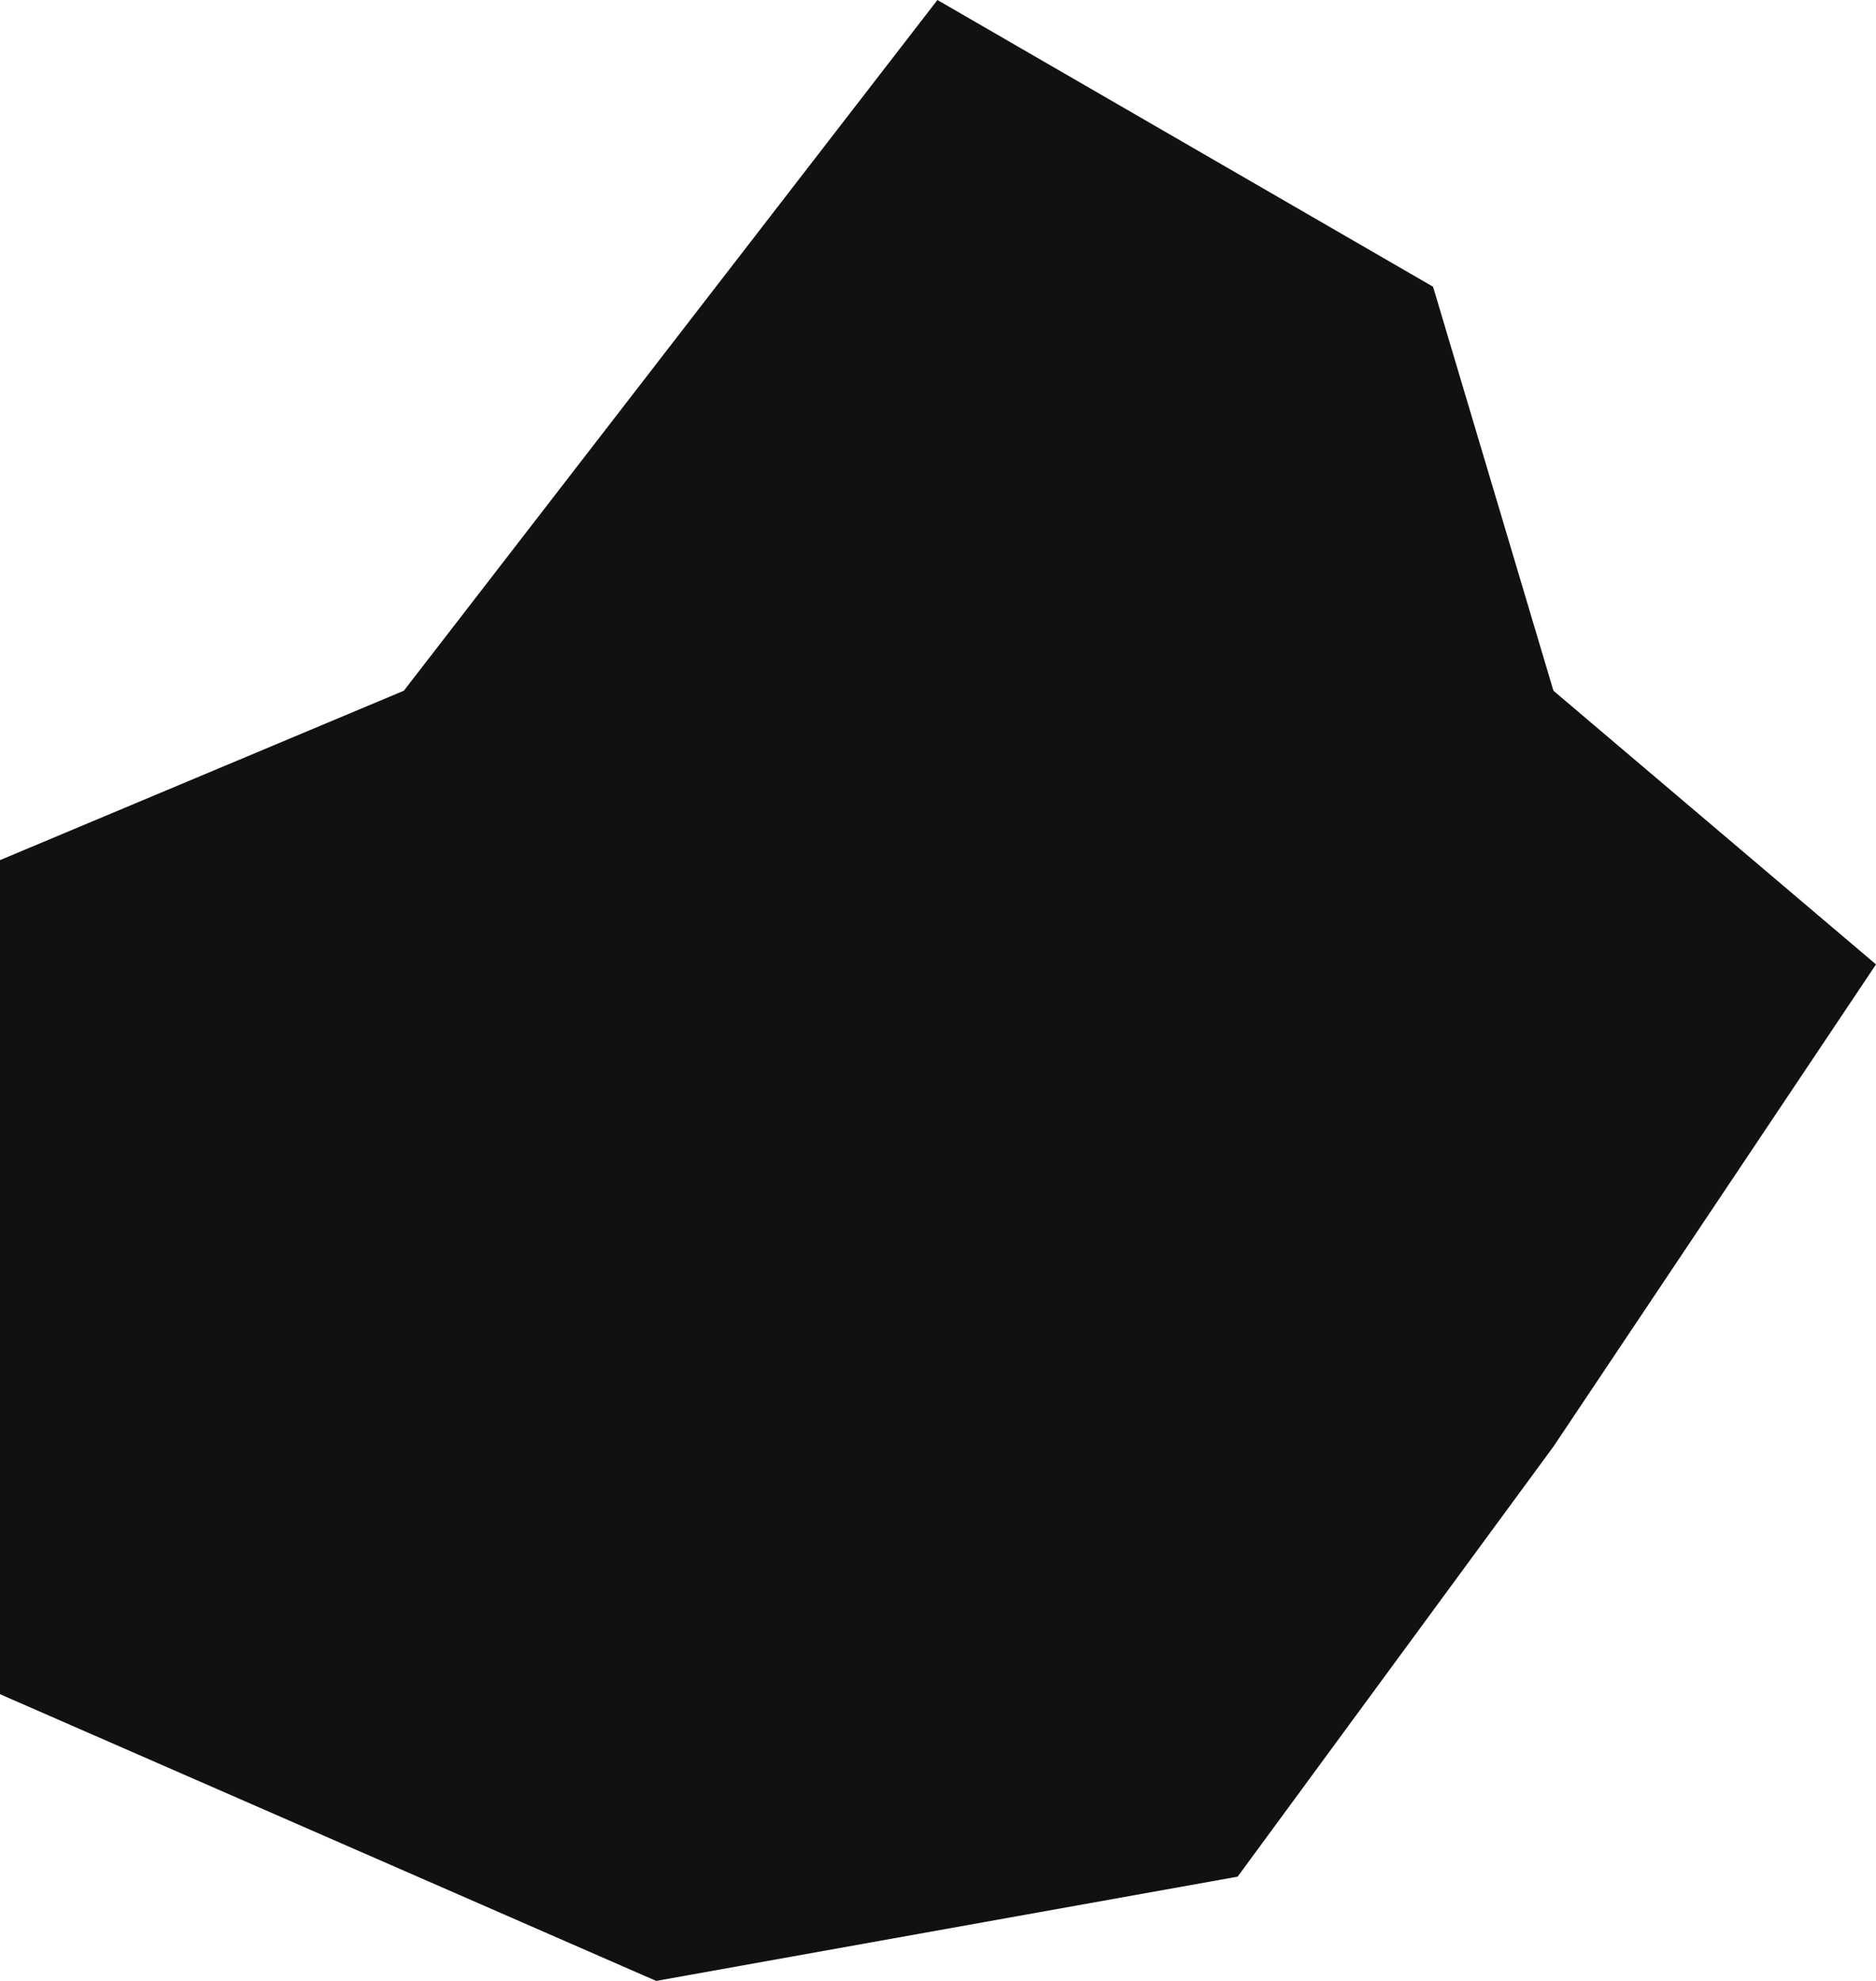 <svg width="72" height="76" viewBox="0 0 72 76" fill="none" xmlns="http://www.w3.org/2000/svg">
<path d="M35.978 0L55 11L59.62 26.5L72 37L59.62 55.5L47.5 72L25.184 76L0 65V33L15.5 26.5L35.978 0Z" fill="#11110F"/>
</svg>

